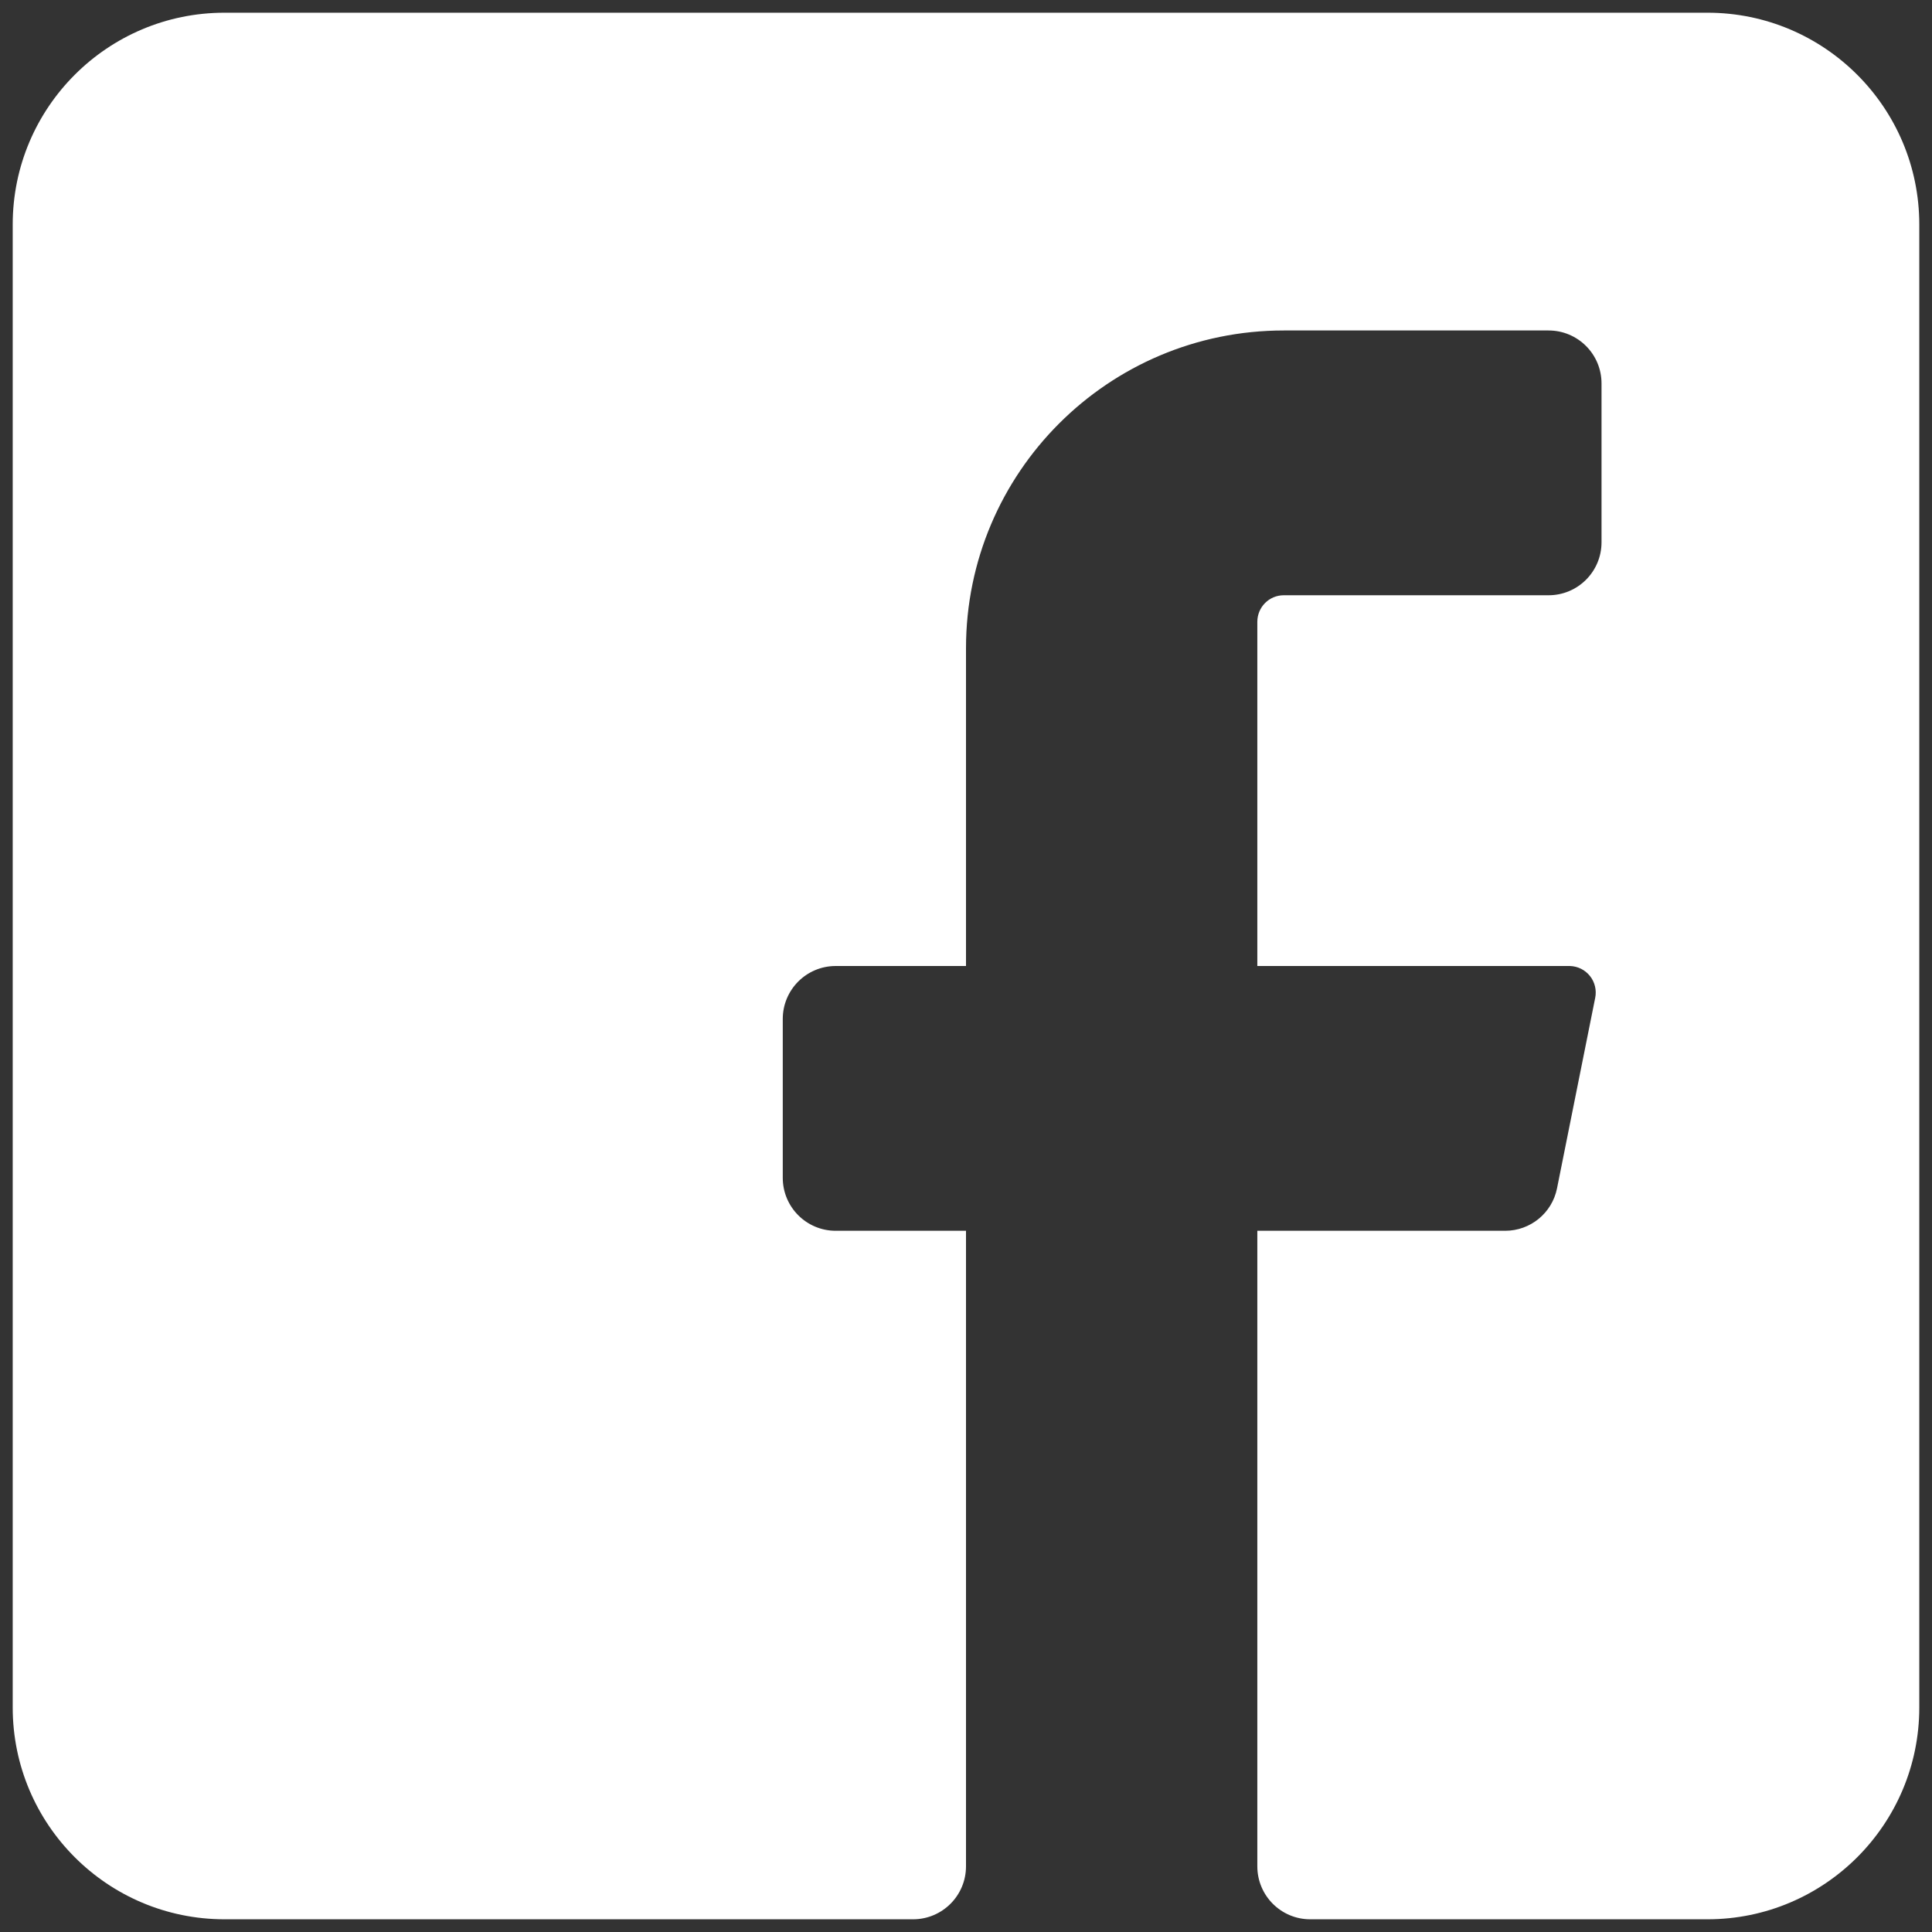 <svg width="19" height="19" viewBox="0 0 19 19" fill="none" xmlns="http://www.w3.org/2000/svg">
<rect x="0" y="0" width="19" height="19" fill="#333333" stroke="none"/>
<path d="M18.875 2.208V16.792C18.875 17.942 17.942 18.875 16.792 18.875H12.885C12.598 18.875 12.365 18.642 12.365 18.354V12.104H14.802C15.05 12.104 15.263 11.93 15.312 11.688L15.688 9.812C15.703 9.737 15.684 9.658 15.636 9.598C15.587 9.537 15.515 9.502 15.438 9.5H12.365V6.115C12.365 5.971 12.481 5.854 12.625 5.854H15.229C15.517 5.854 15.75 5.621 15.75 5.333V3.771C15.75 3.483 15.517 3.25 15.229 3.25H12.625C10.899 3.25 9.5 4.649 9.5 6.375V9.5H8.219C7.931 9.5 7.698 9.733 7.698 10.021V11.583C7.698 11.871 7.931 12.104 8.219 12.104H9.5V18.354C9.5 18.642 9.267 18.875 8.979 18.875H2.208C1.058 18.875 0.125 17.942 0.125 16.792V2.208C0.125 1.058 1.058 0.125 2.208 0.125H16.792C17.942 0.125 18.875 1.058 18.875 2.208Z" fill="#ffffff"/>
</svg>
